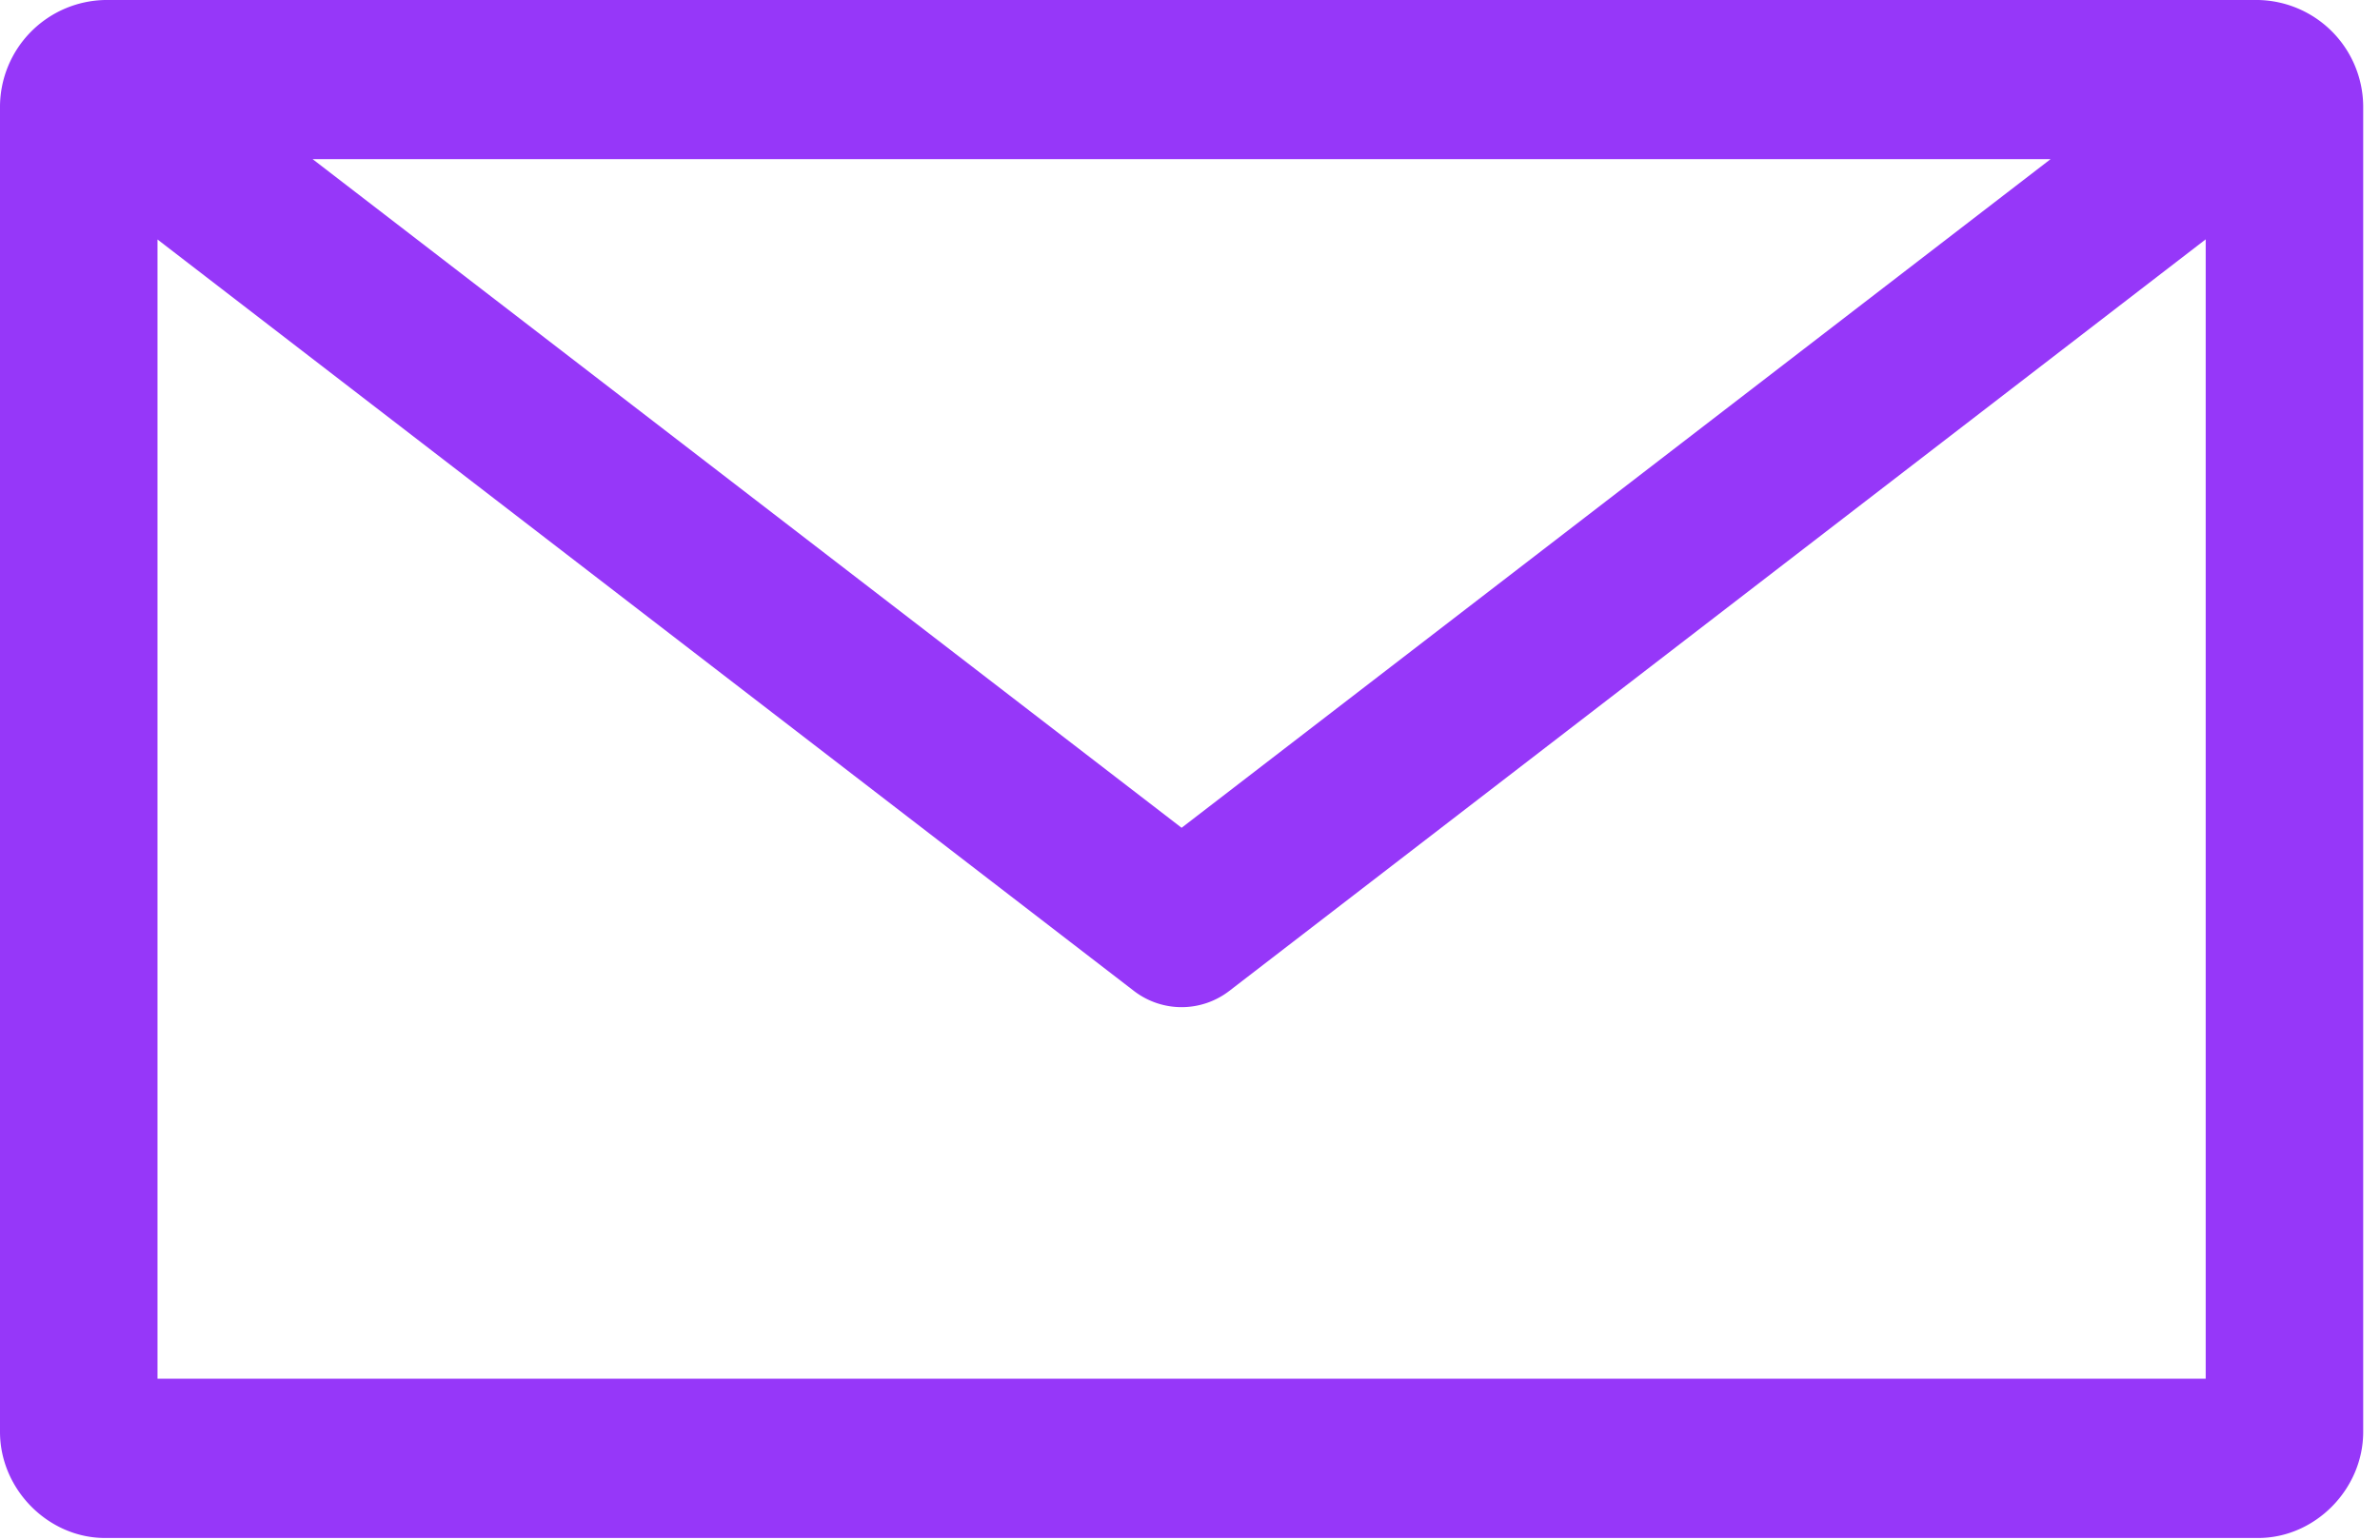 <svg xmlns="http://www.w3.org/2000/svg" width="17" height="11" viewBox="0 0 17 11">
    <path fill="#9637F9" fill-rule="nonzero" d="M.75 0A.765.765 0 0 0 0 .758v9.472c0 .41.344.758.75.758h15.38c.406 0 .75-.348.75-.758V.758A.765.765 0 0 0 16.13 0H.75zm1.483 1.137h12.414L8.44 5.914 2.233 1.137zm-1.108.574L8.1 7.08a.558.558 0 0 0 .68 0l6.975-5.37v8.14H1.125v-8.14z"/>
</svg>
